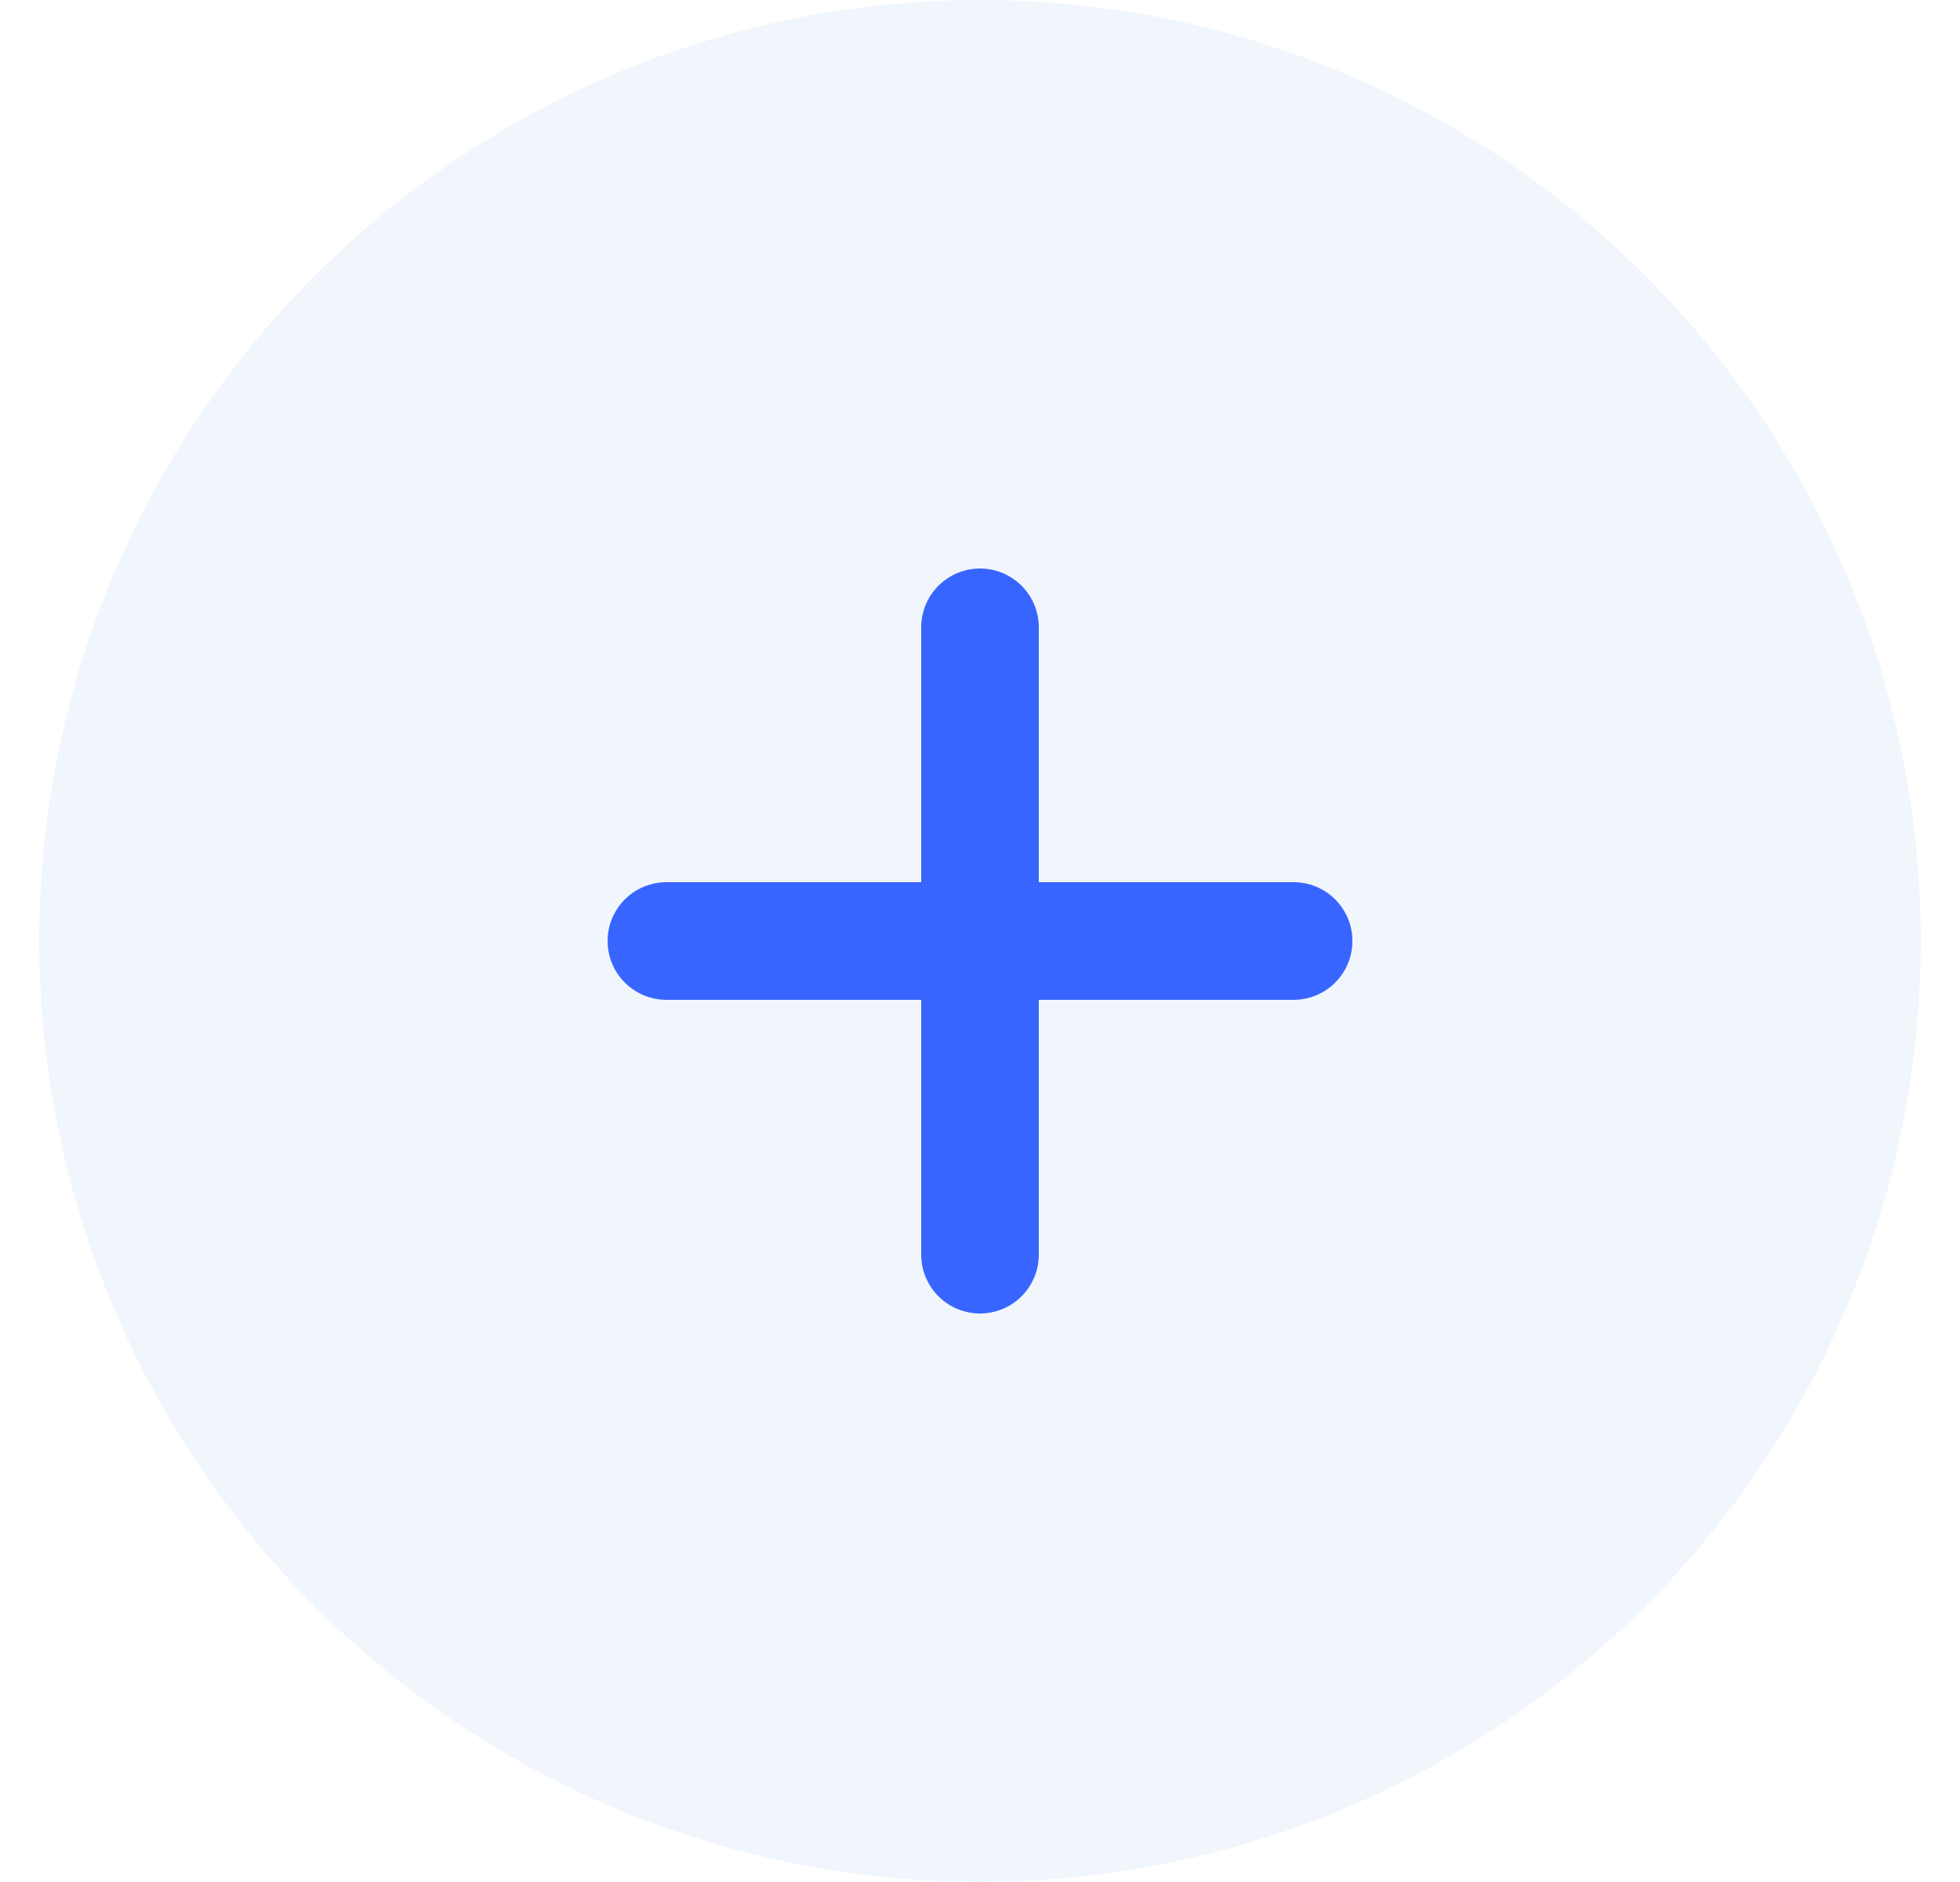 <svg width="25" height="24" viewBox="0 0 25 24" fill="none" xmlns="http://www.w3.org/2000/svg">
<circle opacity="0.2" cx="12.5" cy="12" r="12" fill="#BCD2F6"/>
<path d="M12.5 8V16" stroke="#3865FF" stroke-width="1.5" stroke-linecap="round"/>
<path d="M16.5 12L8.5 12" stroke="#3865FF" stroke-width="1.5" stroke-linecap="round"/>
</svg>
